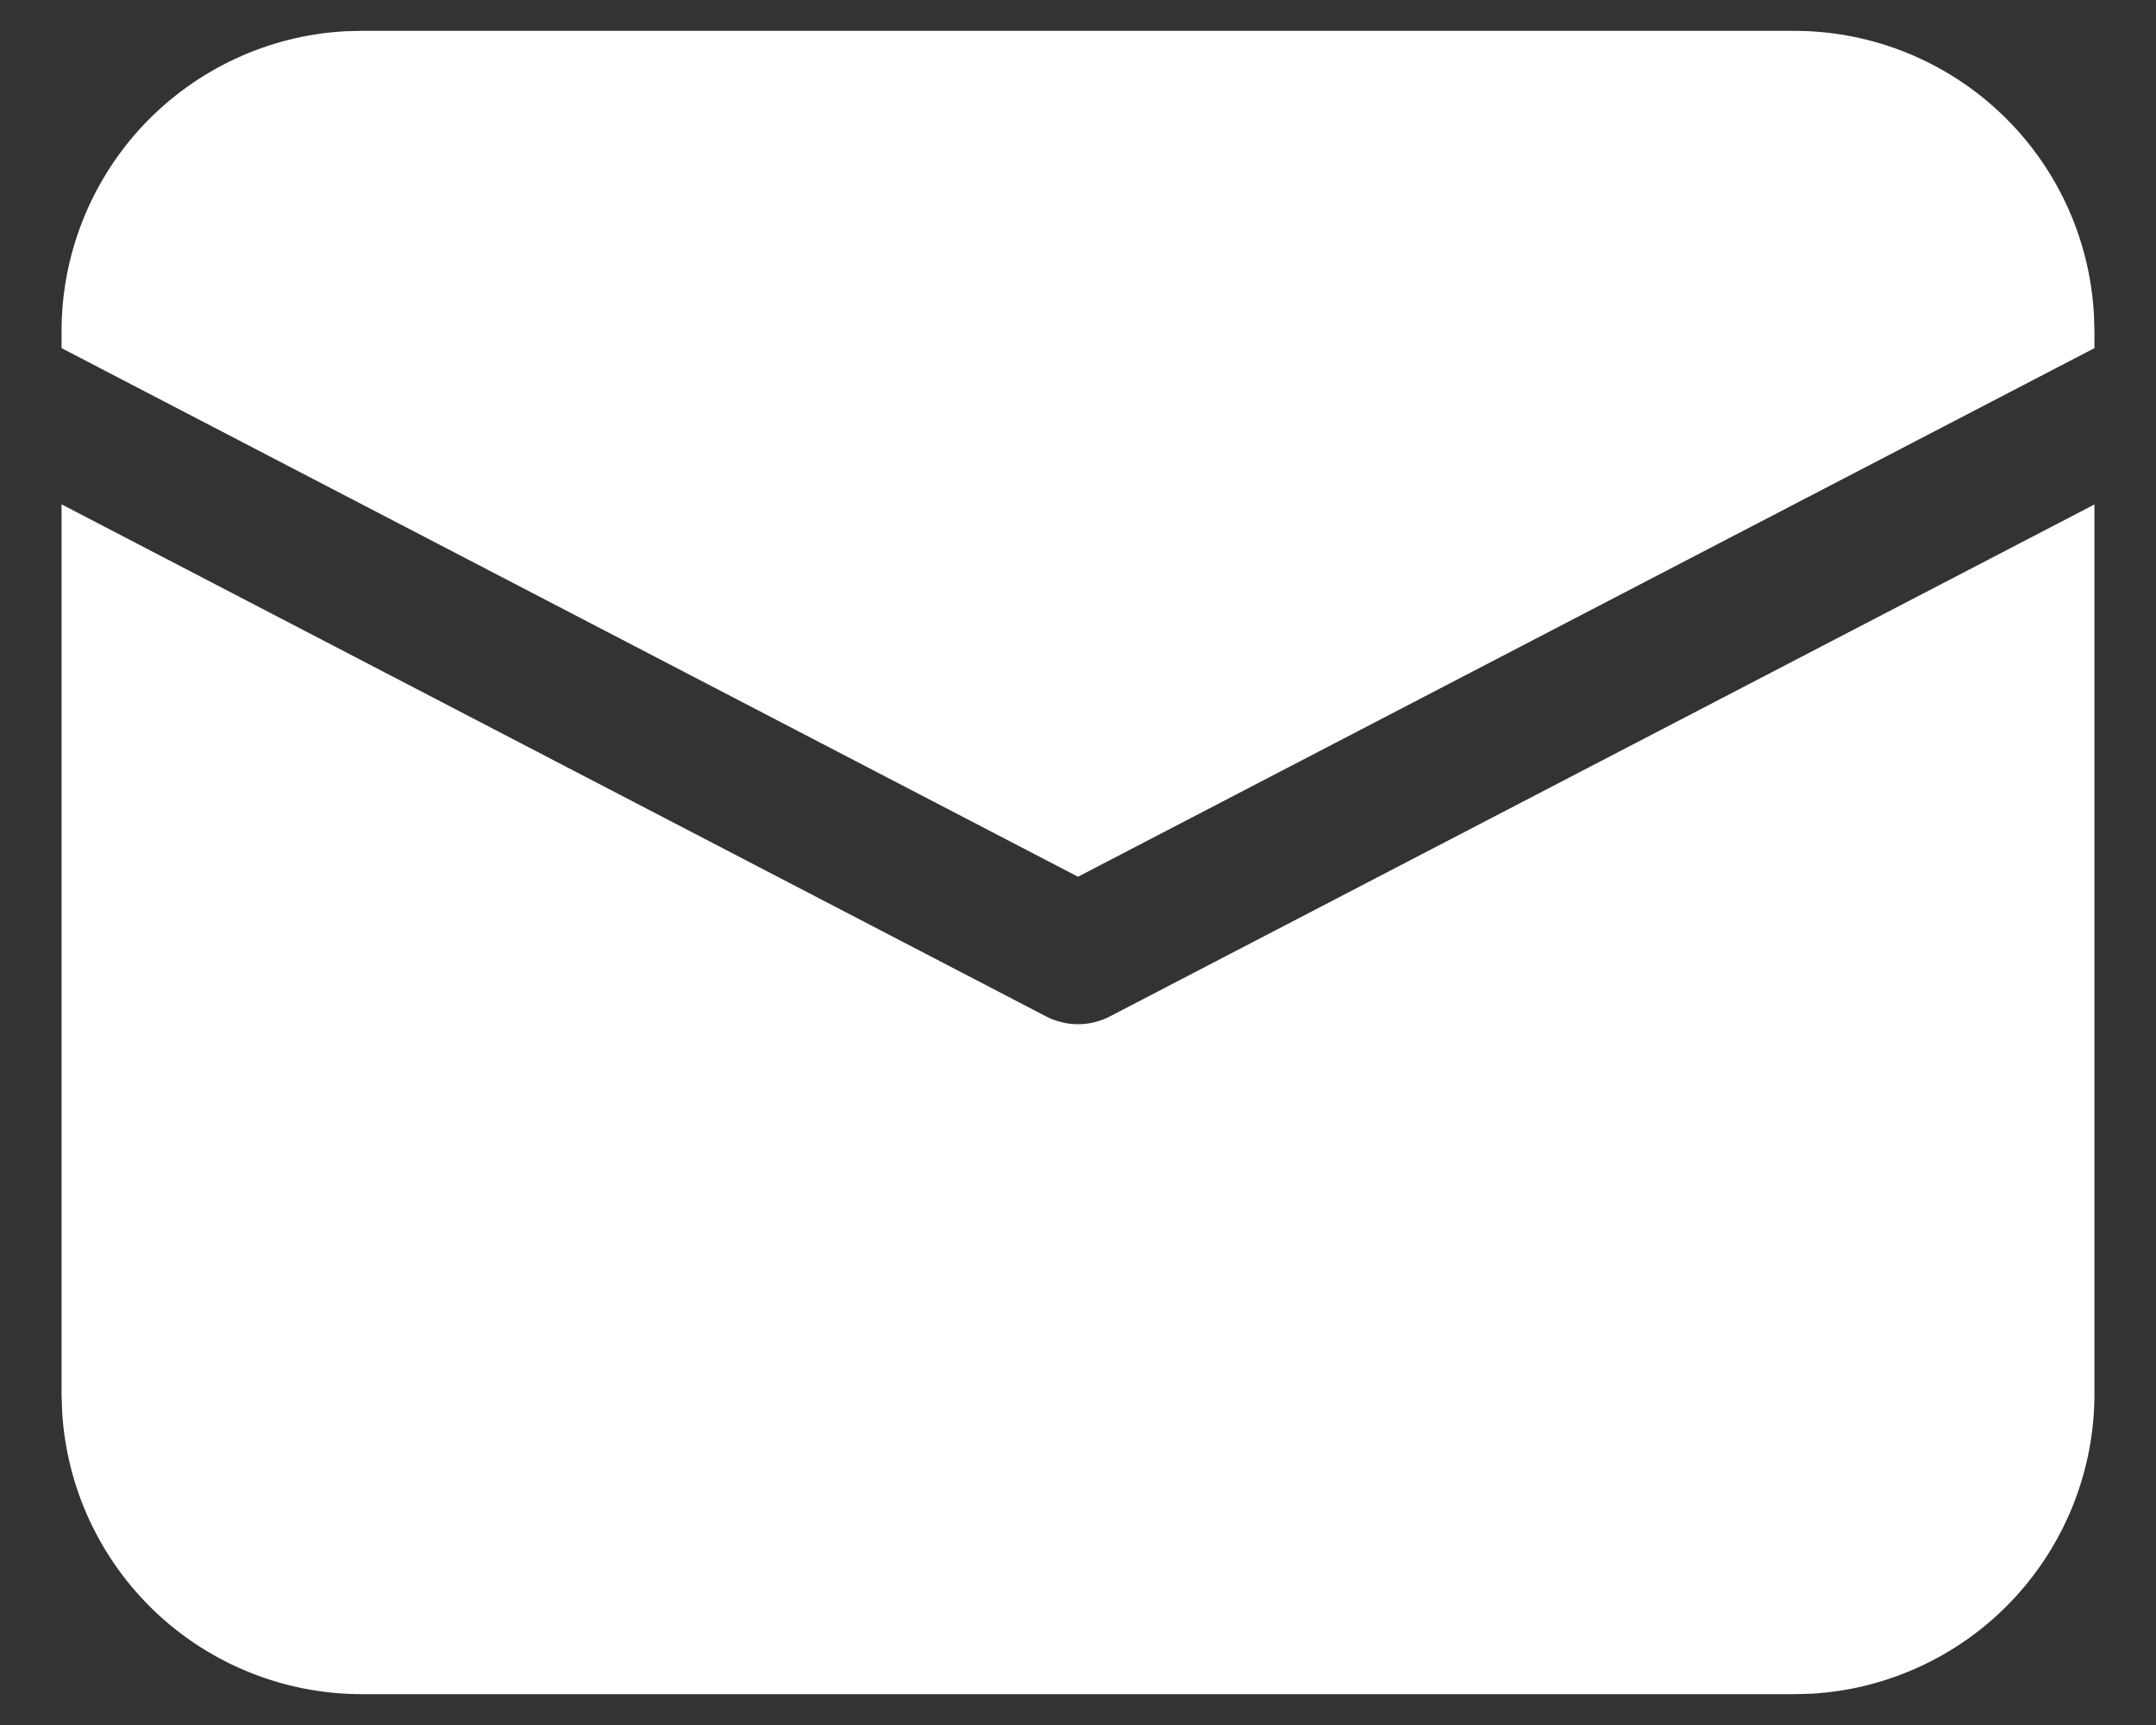 <svg width="20" height="16" viewBox="0 0 20 16" fill="none" xmlns="http://www.w3.org/2000/svg">
<rect x="0" y="0" width="20" height="16" fill="#333333" stroke="none"/>
<path d="M0.571 4.678L9.703 9.427C9.795 9.475 9.897 9.5 10 9.5C10.103 9.5 10.205 9.475 10.297 9.427L19.429 4.679V12.929C19.429 13.64 19.156 14.325 18.668 14.842C18.179 15.359 17.511 15.67 16.801 15.71L16.643 15.714H3.357C2.646 15.714 1.961 15.442 1.444 14.954C0.927 14.465 0.616 13.797 0.576 13.086L0.571 12.929V4.678ZM3.357 0.286H16.643C17.354 0.286 18.039 0.558 18.556 1.047C19.073 1.535 19.384 2.203 19.424 2.914L19.429 3.071V3.229L10 8.132L0.571 3.229V3.071C0.571 2.36 0.844 1.675 1.332 1.158C1.821 0.641 2.489 0.33 3.199 0.29L3.357 0.286H16.643H3.357Z" fill="white"/>
</svg>
